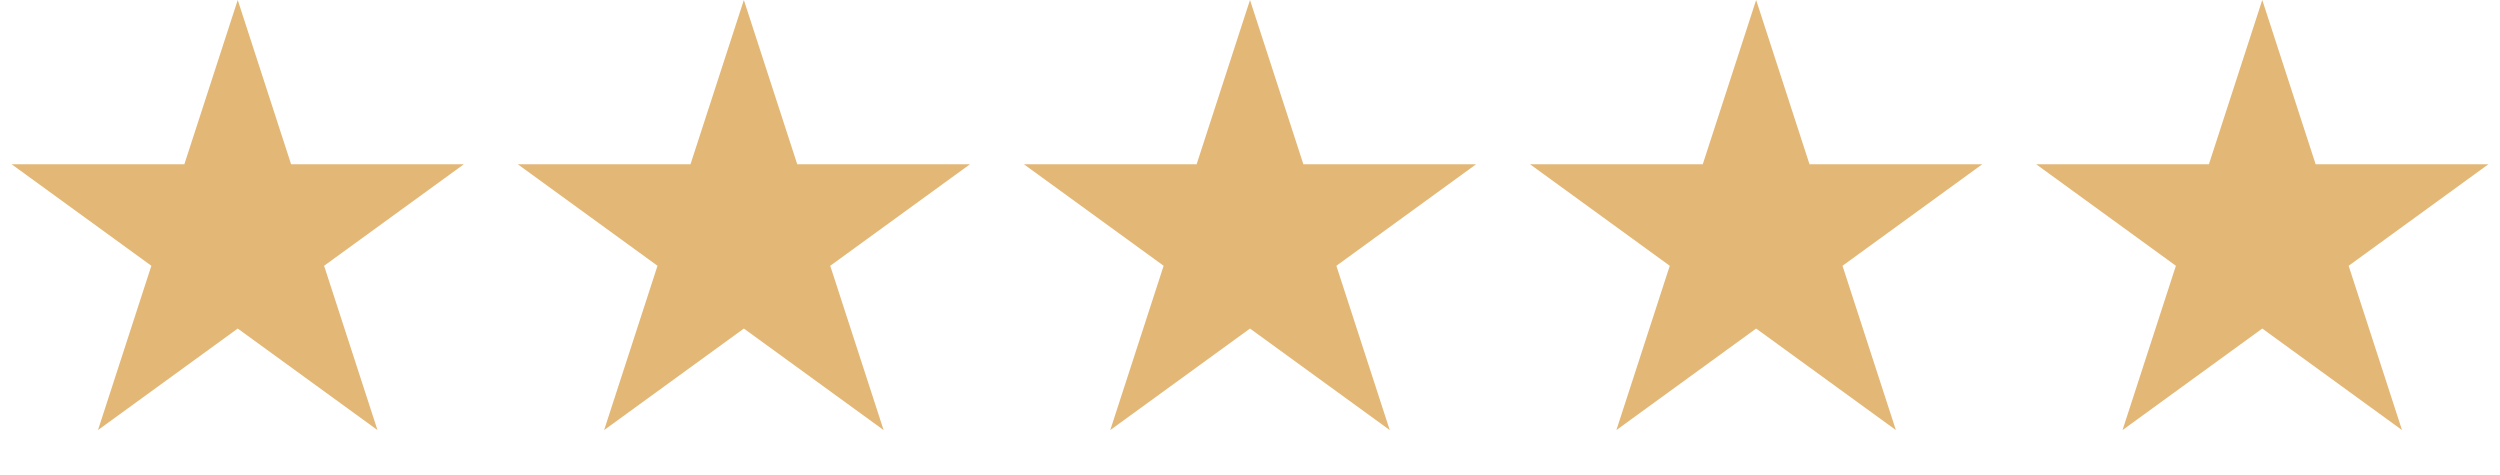 <svg width="163" height="31" viewBox="0 0 163 31" fill="none" xmlns="http://www.w3.org/2000/svg">
<path d="M15.5 0L18.98 10.71H30.241L21.131 17.329L24.611 28.04L15.5 21.421L6.389 28.04L9.869 17.329L0.759 10.71H12.02L15.5 0Z" fill="#E3B776"/>
<path d="M48.5 0L51.98 10.71H63.241L54.131 17.329L57.611 28.04L48.5 21.421L39.389 28.04L42.869 17.329L33.759 10.71H45.02L48.5 0Z" fill="#E3B776"/>
<path d="M81.5 0L84.98 10.71H96.241L87.131 17.329L90.611 28.04L81.5 21.421L72.389 28.04L75.869 17.329L66.759 10.71H78.02L81.5 0Z" fill="#E3B776"/>
<path d="M114.5 0L117.98 10.71H129.241L120.131 17.329L123.611 28.04L114.5 21.421L105.389 28.04L108.869 17.329L99.759 10.71H111.02L114.5 0Z" fill="#E3B776"/>
<path d="M147.5 0L150.98 10.71H162.241L153.131 17.329L156.611 28.04L147.5 21.421L138.389 28.04L141.869 17.329L132.759 10.71H144.02L147.5 0Z" fill="#E3B776"/>
</svg>

